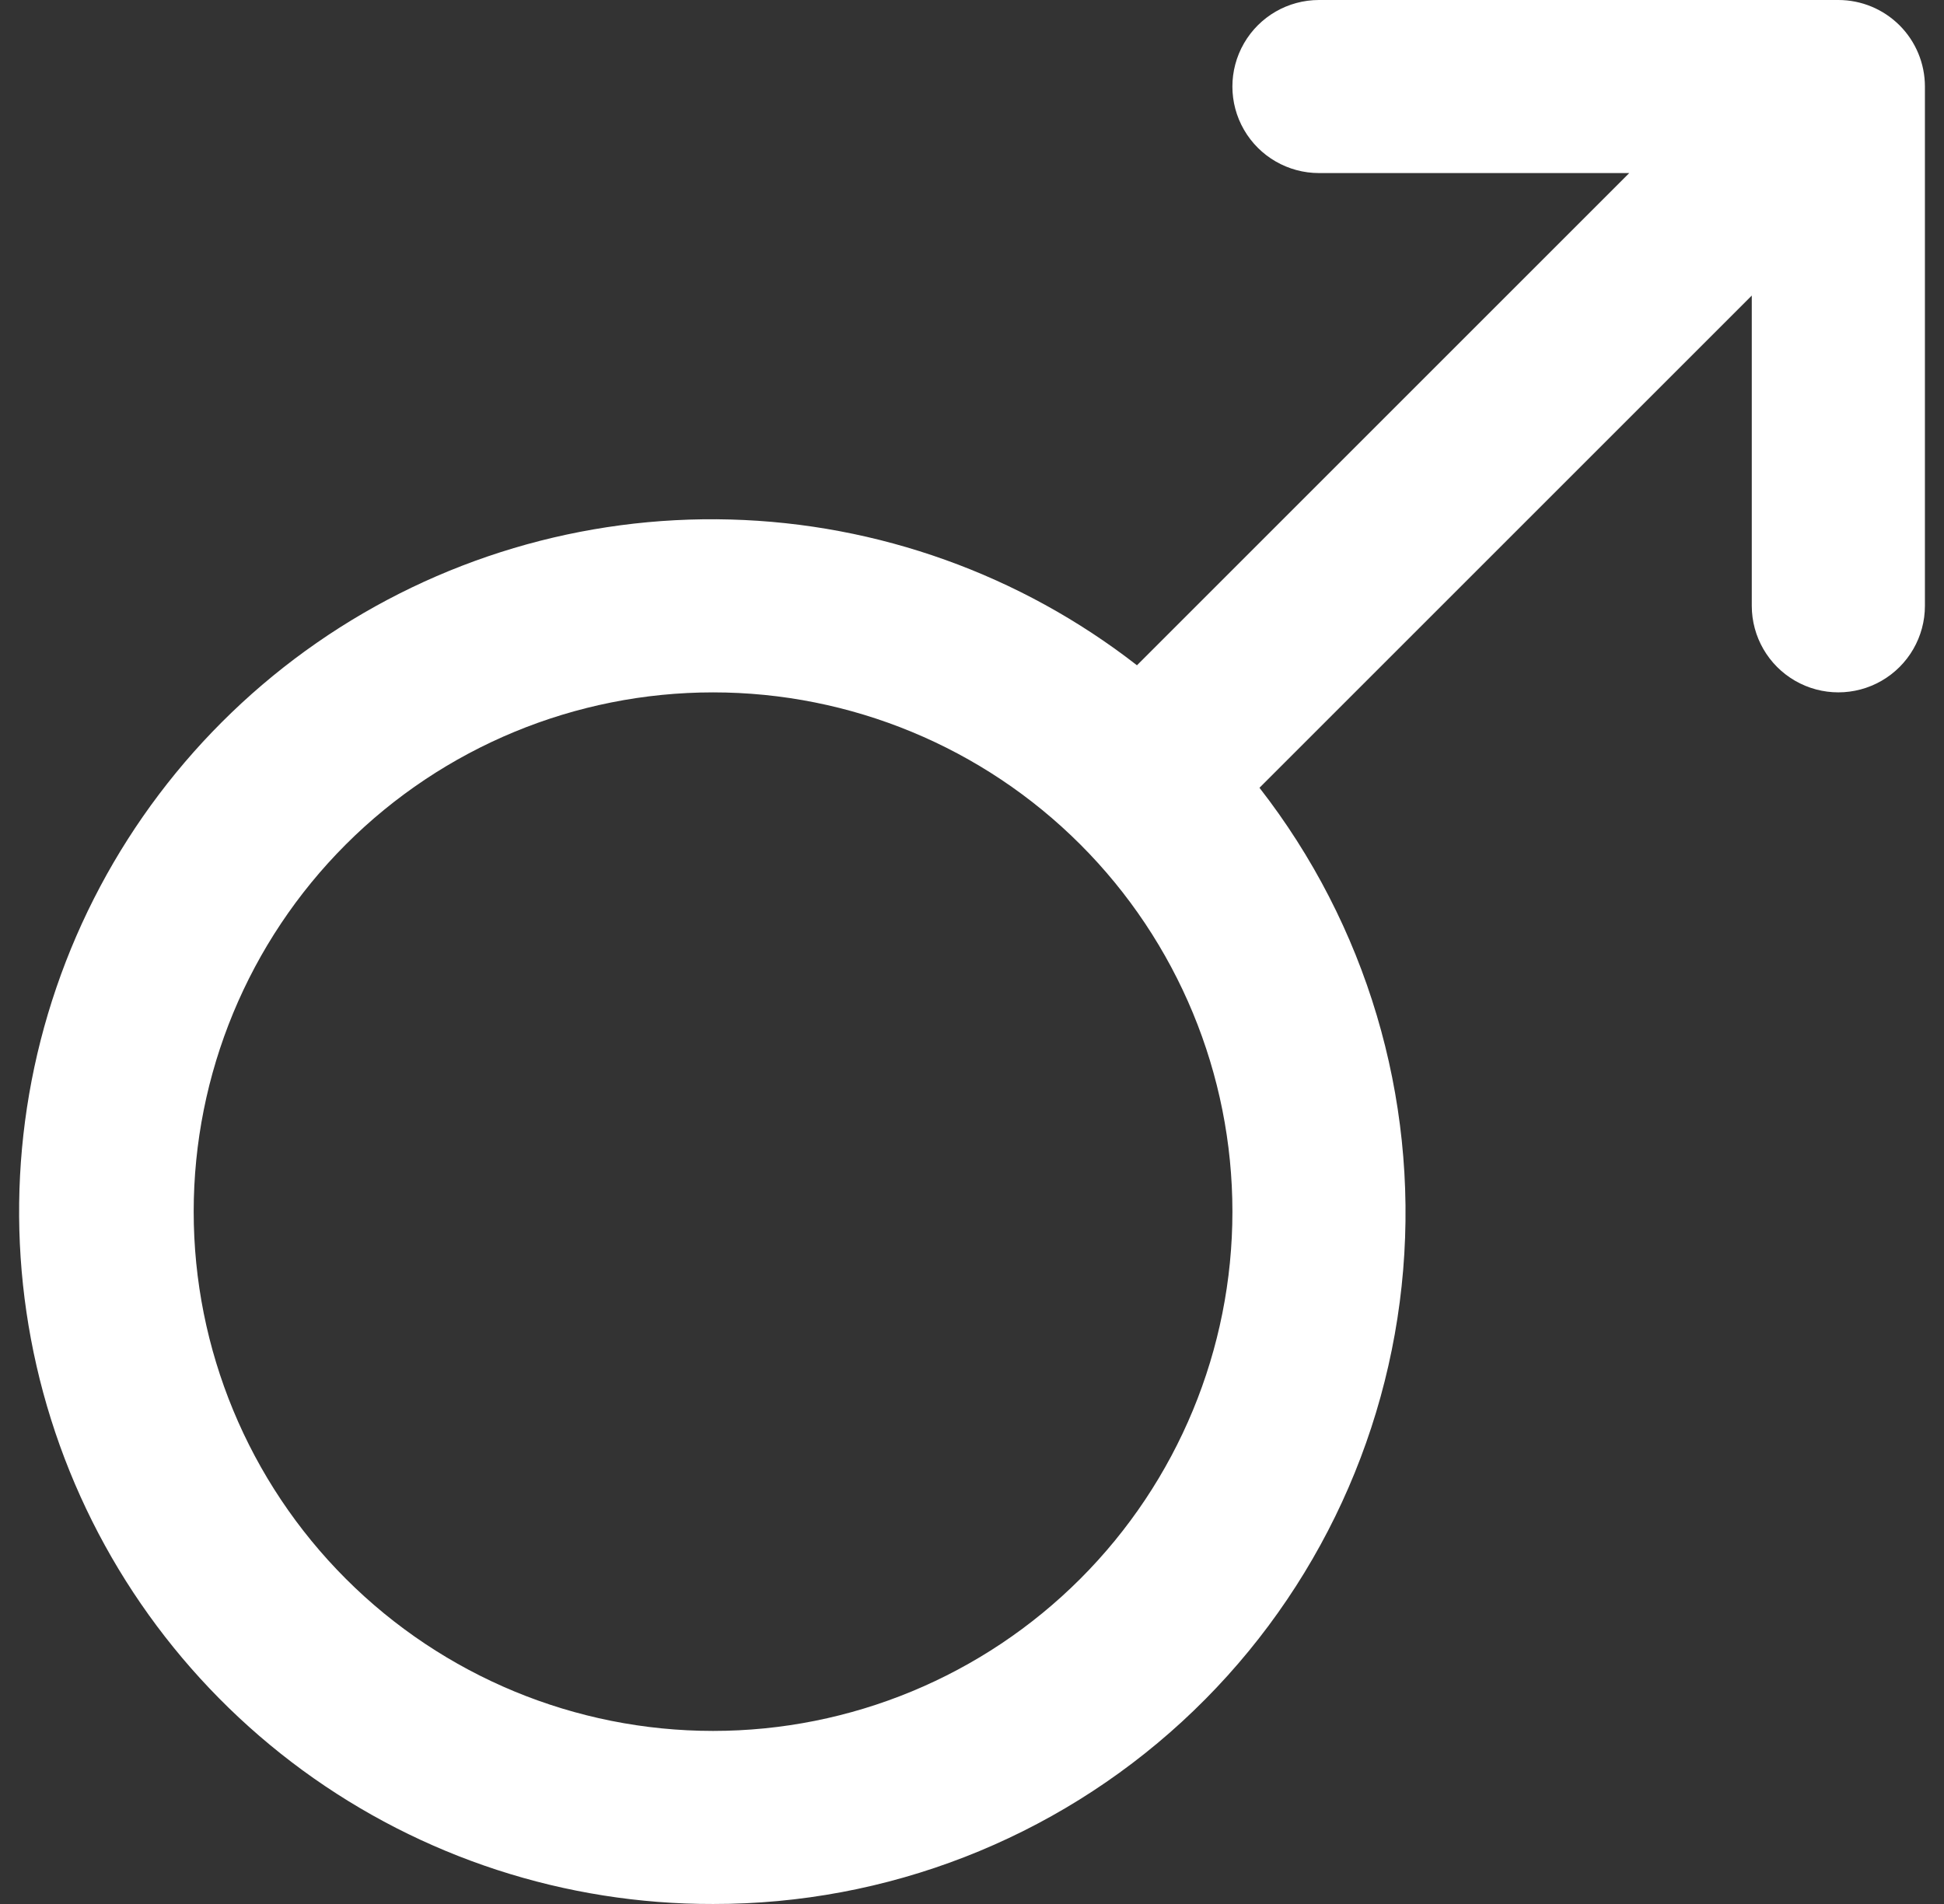<svg width="49" height="48" viewBox="0 0 49 48" fill="none" xmlns="http://www.w3.org/2000/svg">
<rect x="0" y="0" width="49" height="48" fill="#333333" stroke="none"/>
<path d="M17.974 48C22.351 48.007 26.57 46.366 29.793 43.404C33.016 40.442 35.006 36.376 35.368 32.014C35.73 27.651 34.437 23.313 31.746 19.86L44.155 7.451V15.273C44.155 16.052 44.571 16.772 45.246 17.162C45.921 17.552 46.753 17.552 47.428 17.162C48.103 16.772 48.519 16.052 48.519 15.273V2.182C48.519 1.603 48.289 1.048 47.88 0.639C47.47 0.23 46.916 0 46.337 0H33.246C32.466 0 31.746 0.416 31.356 1.091C30.966 1.766 30.966 2.598 31.356 3.272C31.746 3.947 32.466 4.363 33.246 4.363H41.067L28.658 16.772C25.722 14.486 22.132 13.198 18.413 13.097C14.693 12.995 11.038 14.085 7.982 16.207C4.925 18.33 2.627 21.373 1.422 24.894C0.217 28.415 0.169 32.228 1.285 35.779C2.401 39.329 4.622 42.429 7.624 44.628C10.626 46.826 14.252 48.008 17.974 48L17.974 48ZM17.974 17.455C21.445 17.455 24.775 18.834 27.23 21.289C29.685 23.744 31.064 27.074 31.064 30.546C31.064 34.017 29.685 37.347 27.23 39.802C24.775 42.258 21.445 43.637 17.974 43.637C14.502 43.637 11.172 42.258 8.717 39.802C6.262 37.347 4.882 34.017 4.882 30.546C4.882 27.074 6.262 23.744 8.717 21.289C11.172 18.834 14.502 17.455 17.974 17.455Z" fill="white"/>
</svg>
